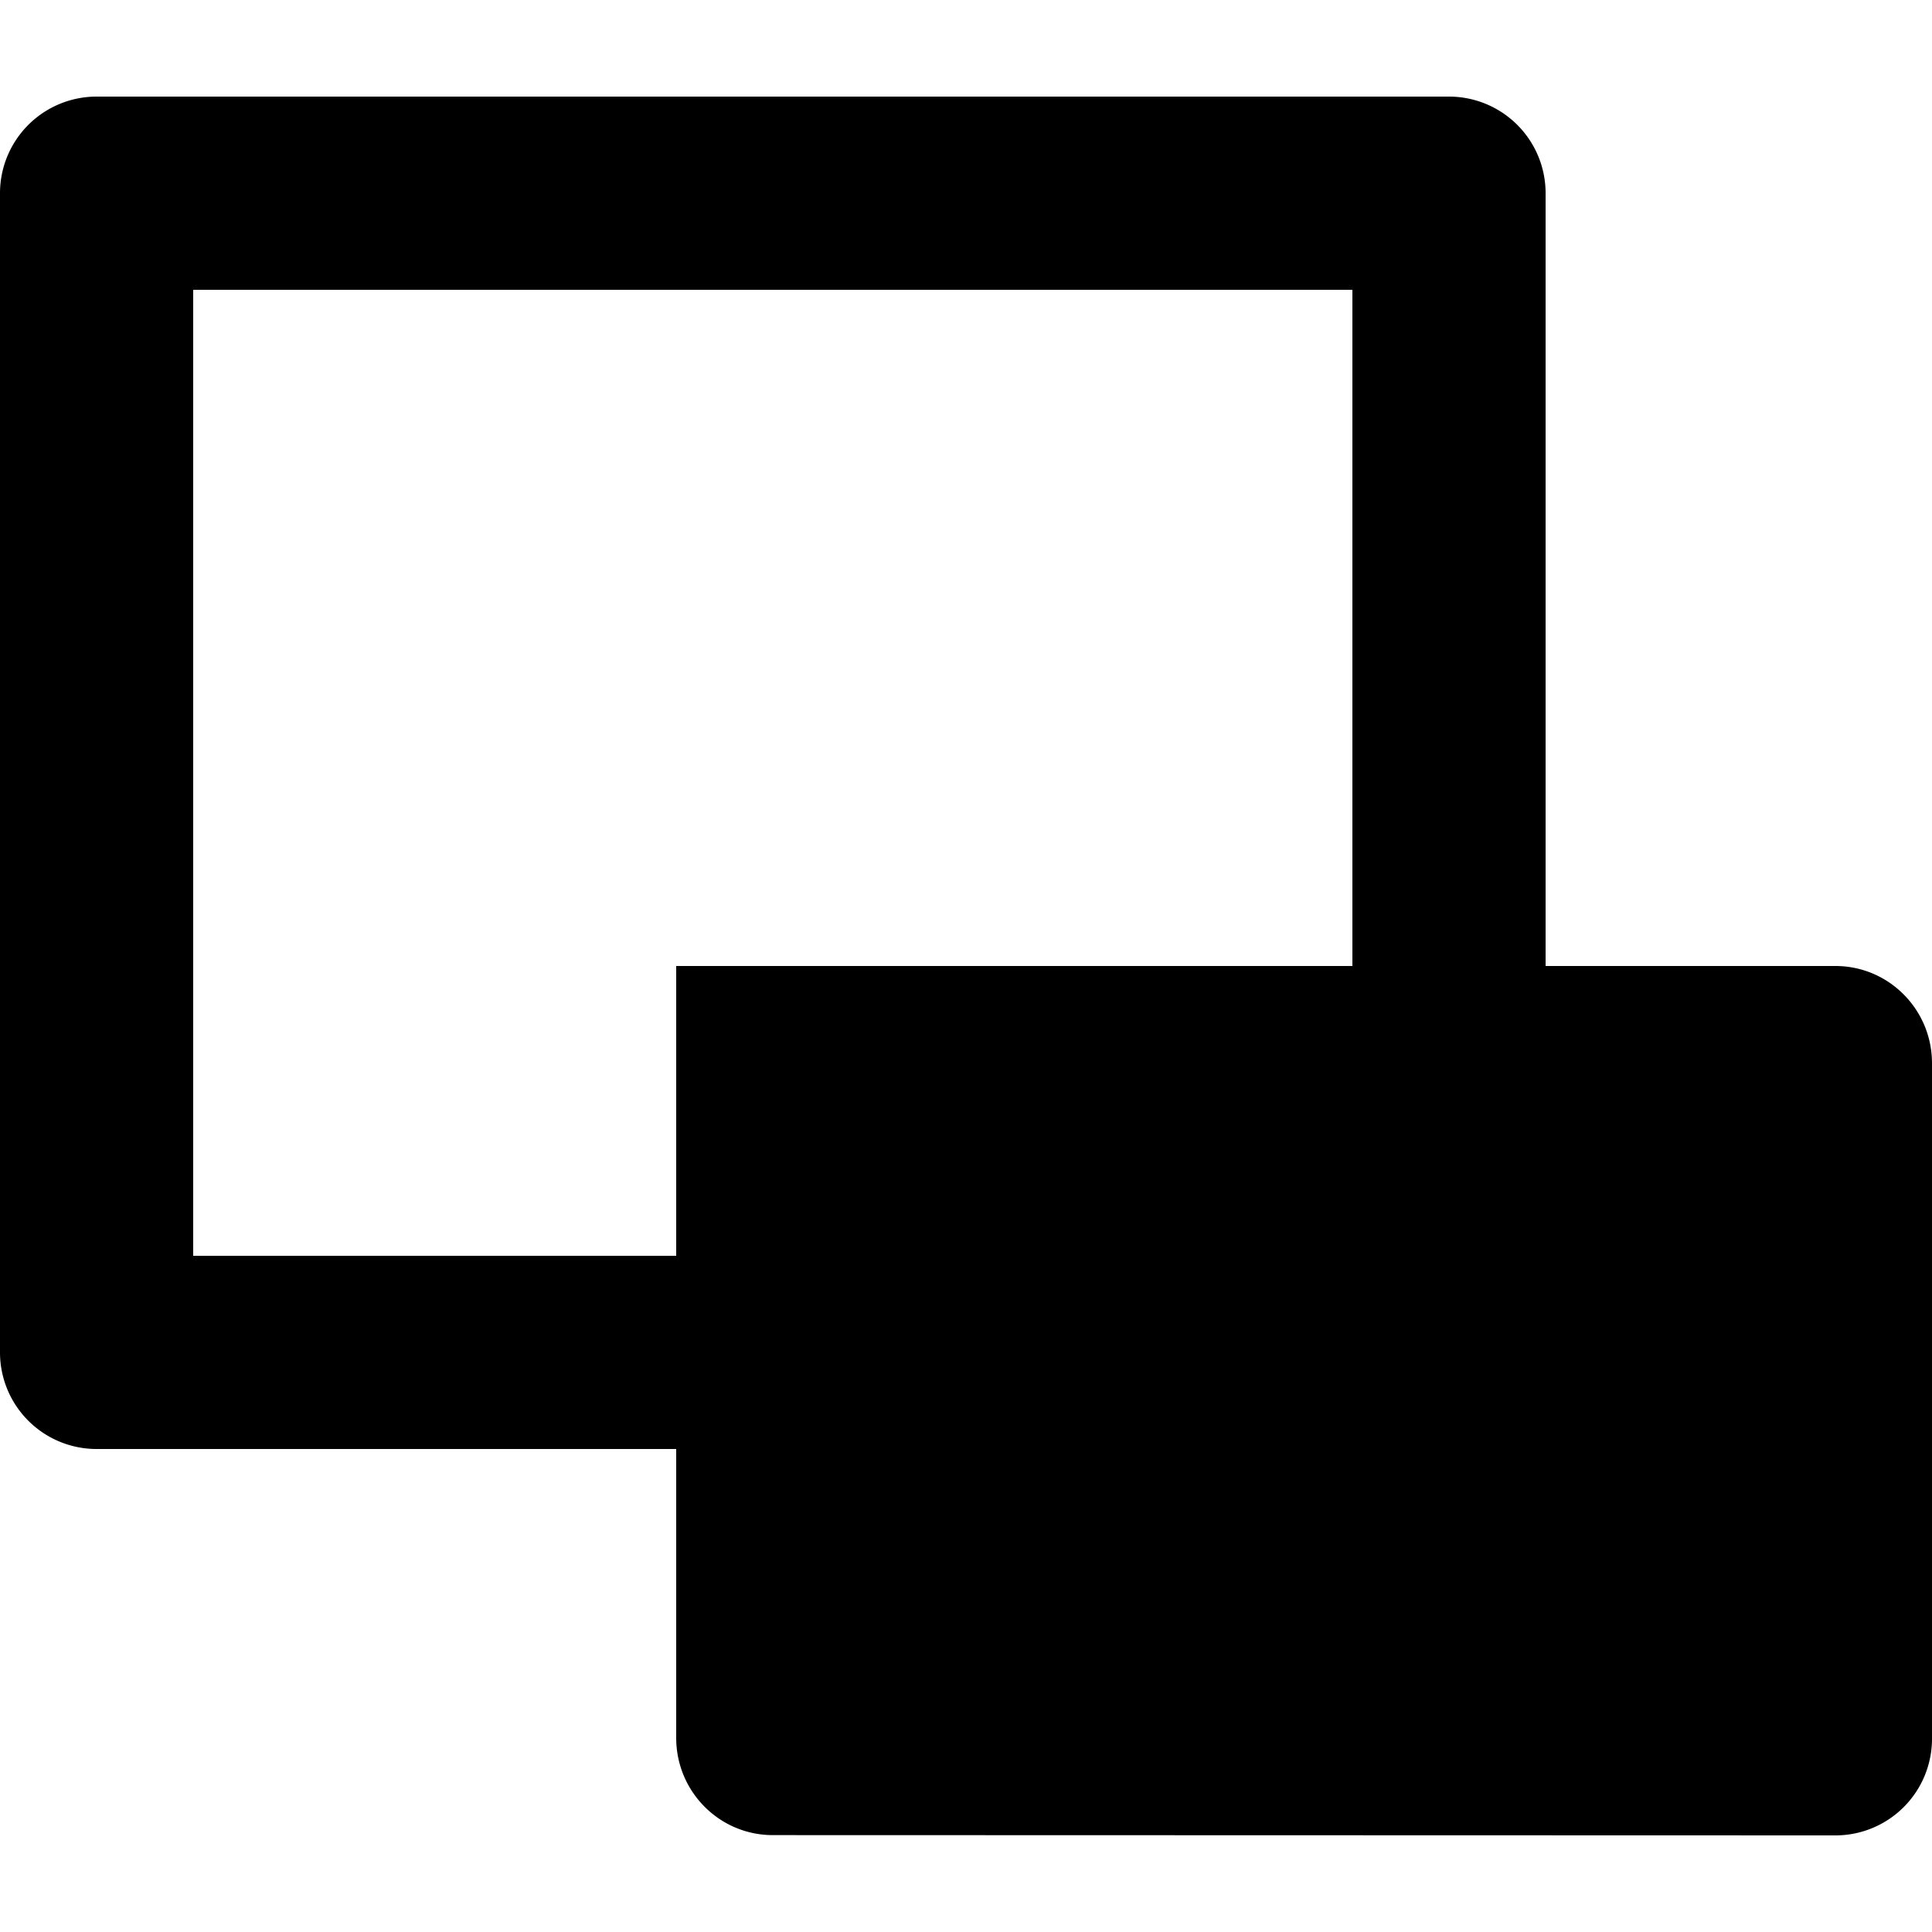 <svg width="24" height="24" fill="none" data-icon="reduce" role="img" viewBox="2 2 20 20">
    <g clip-path="url(#a)">
        <path fill="currentColor" d="M9 17H3a1 1 0 0 1-1-1V4a1 1 0 0 1 1-1h14a1 1 0 0 1 1 1v8h3c.552 0 1 .45 1 1.007v6.986A1 1 0 0 1 21 21l-11-.003c-.552 0-1-.45-1-1.007V17Zm0-2v-3h7V5H4v10h5Z"/>
    </g>
    <defs>
        <clipPath id="a">
            <path fill="currentColor" d="M0 24V0h24v24z"/>
        </clipPath>
    </defs>
</svg>
